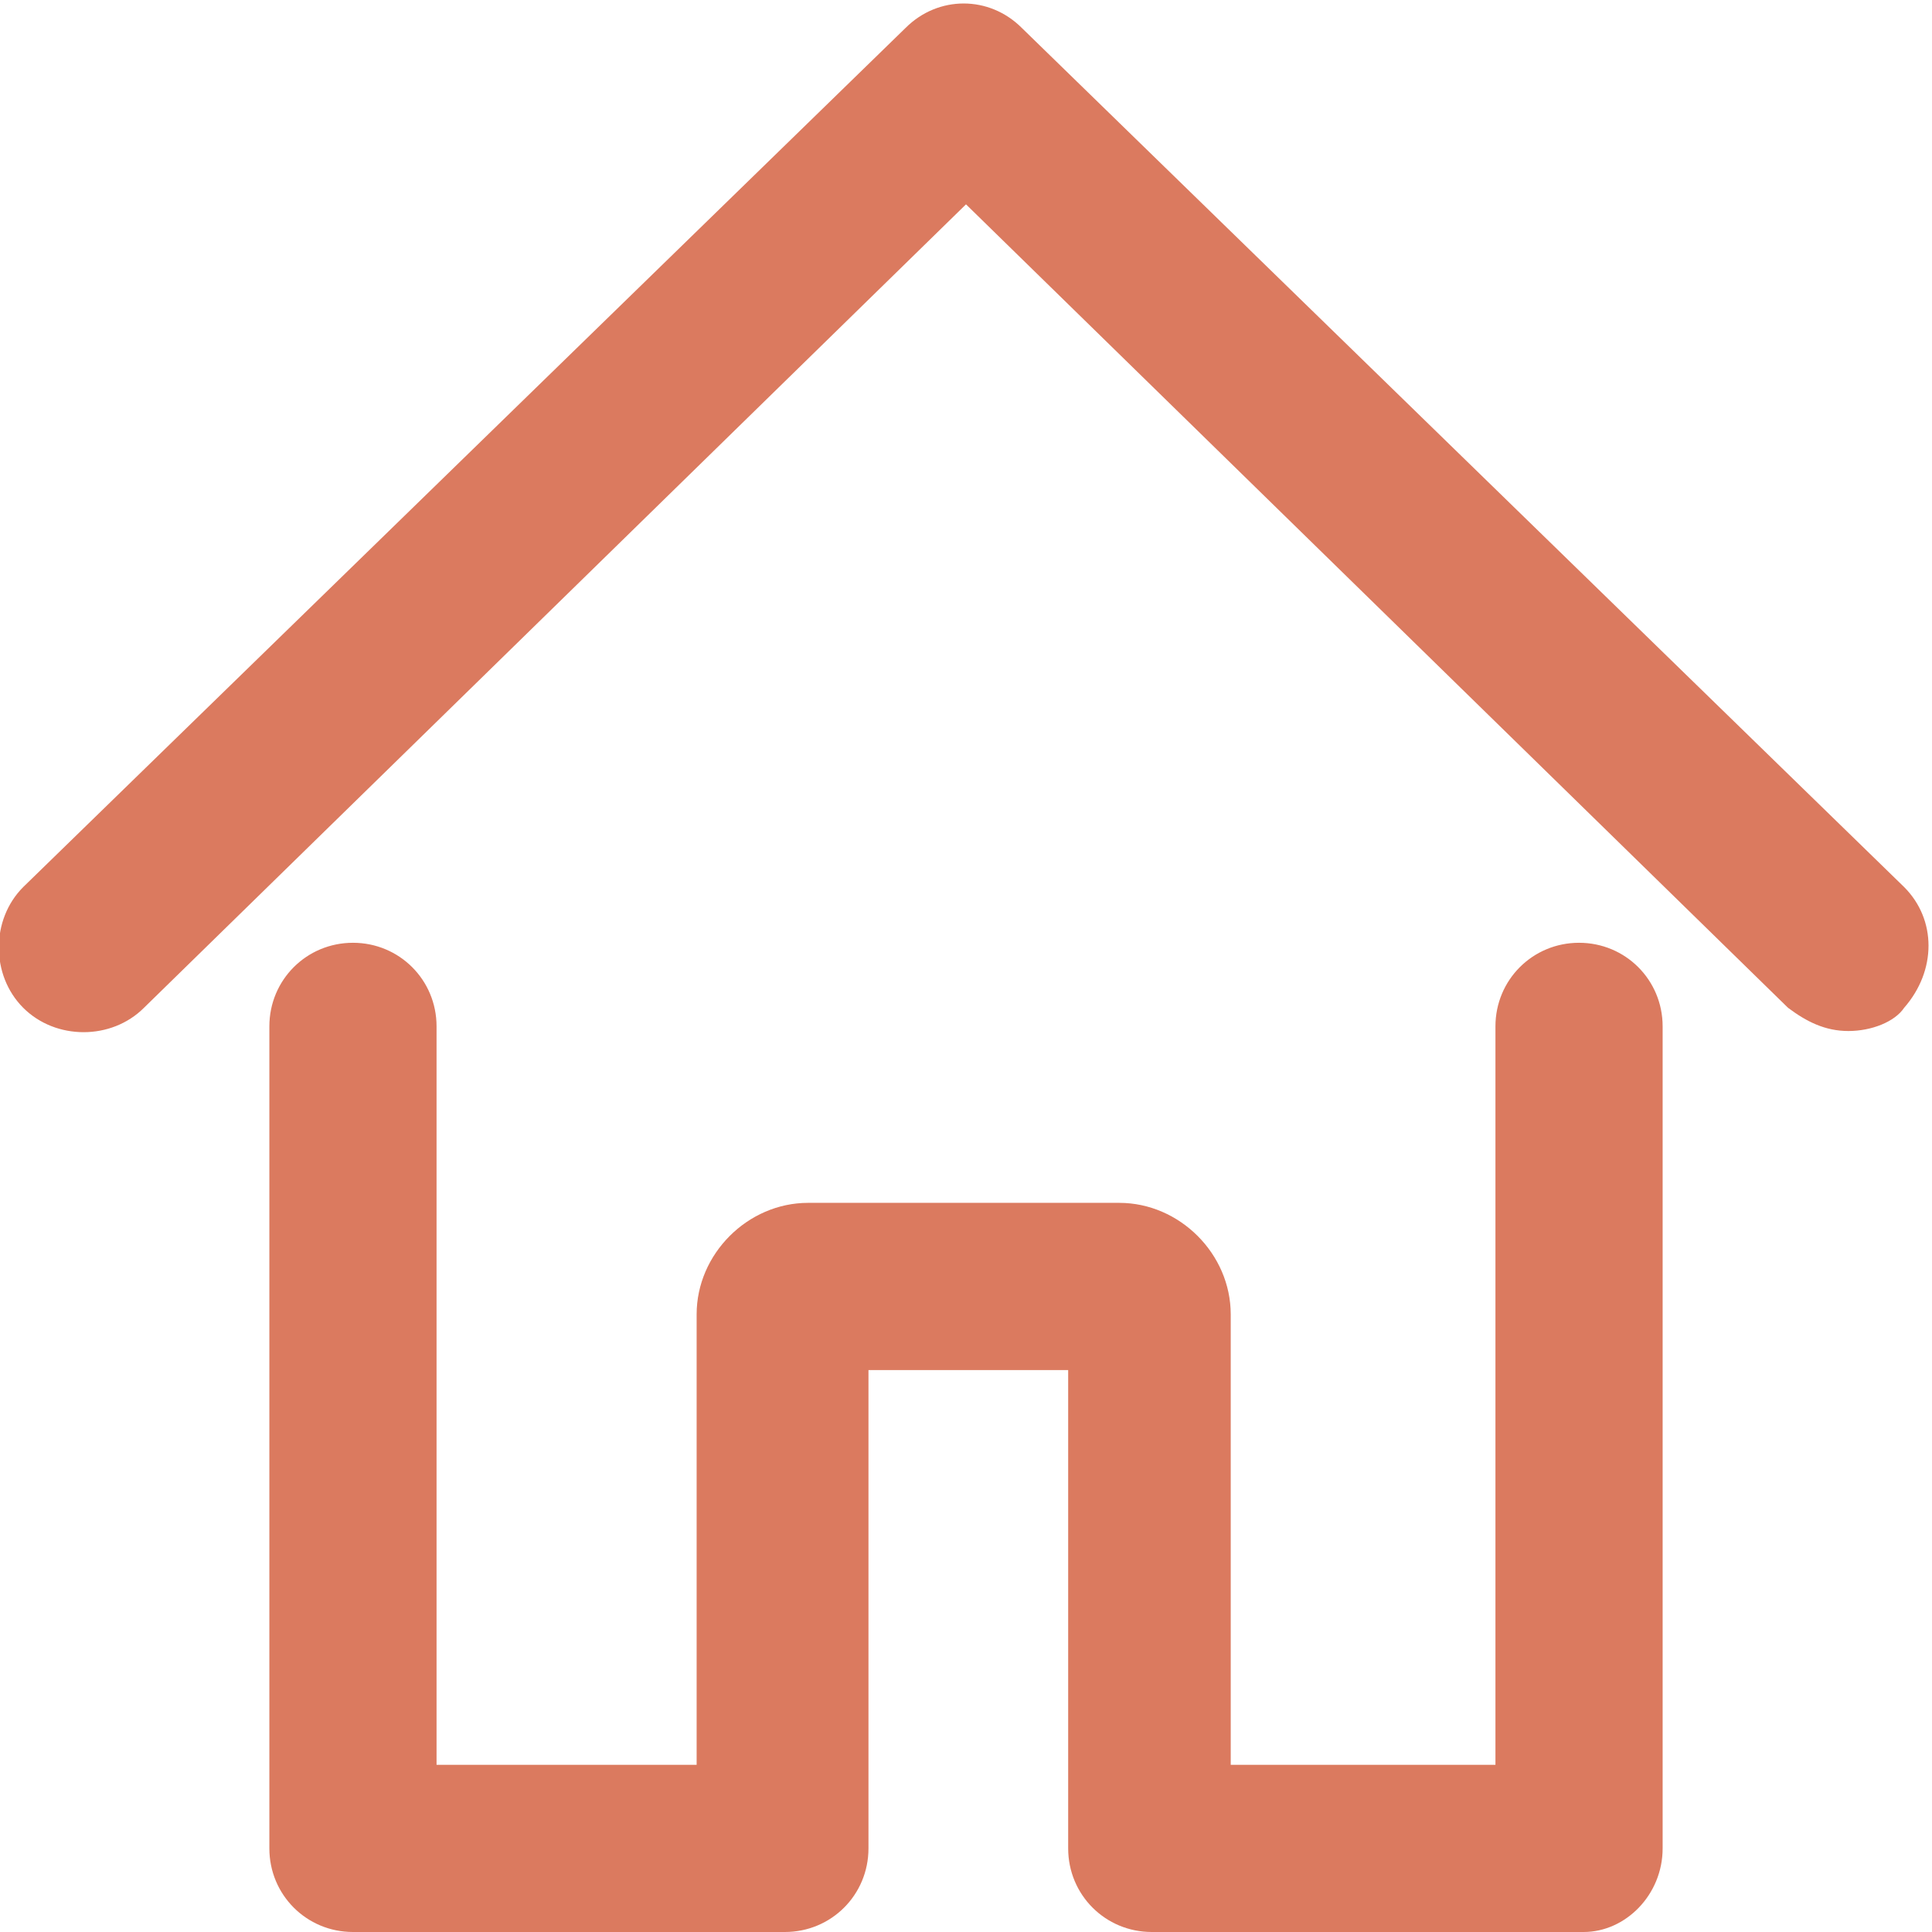 <?xml version="1.0" encoding="utf-8"?>
<!-- Generator: Adobe Illustrator 25.2.3, SVG Export Plug-In . SVG Version: 6.00 Build 0)  -->
<svg version="1.1" id="Layer_1" xmlns="http://www.w3.org/2000/svg" xmlns:xlink="http://www.w3.org/1999/xlink" x="0px" y="0px"
	 viewBox="0 0 41.6 41.6" style="enable-background:new 0 0 41.6 41.6;" xml:space="preserve">
<style type="text/css">
	.st0{fill:#DB7A5F;}
</style>
<g transform="translate(0 0)">
	<path class="st0" d="M39.8,22.2c-0.5,0-0.9-0.2-1.3-0.5L20.8,4.4L3.1,21.7c-0.7,0.7-1.9,0.7-2.6,0c-0.7-0.7-0.7-1.9,0-2.6l19-18.5
		c0.7-0.7,1.8-0.7,2.5,0l19,18.5c0.7,0.7,0.7,1.8,0,2.6C40.8,22,40.3,22.2,39.8,22.2z M35.8,39.8V22.1c0-1-0.8-1.8-1.8-1.8
		c-1,0-1.8,0.8-1.8,1.8V38h-5.7v-9.7c0-1.3-1.1-2.4-2.4-2.4h-6.7c-1.3,0-2.4,1.1-2.4,2.4V38H9.4V22.1c0-1-0.8-1.8-1.8-1.8
		s-1.8,0.8-1.8,1.8v17.7c0,1,0.8,1.8,1.8,1.8h9.3c1,0,1.8-0.8,1.8-1.8V29.5H23v10.3c0,1,0.8,1.8,1.8,1.8h9.3
		C35,41.6,35.8,40.8,35.8,39.8C35.8,39.8,35.8,39.8,35.8,39.8L35.8,39.8z"/>
</g>
</svg>
